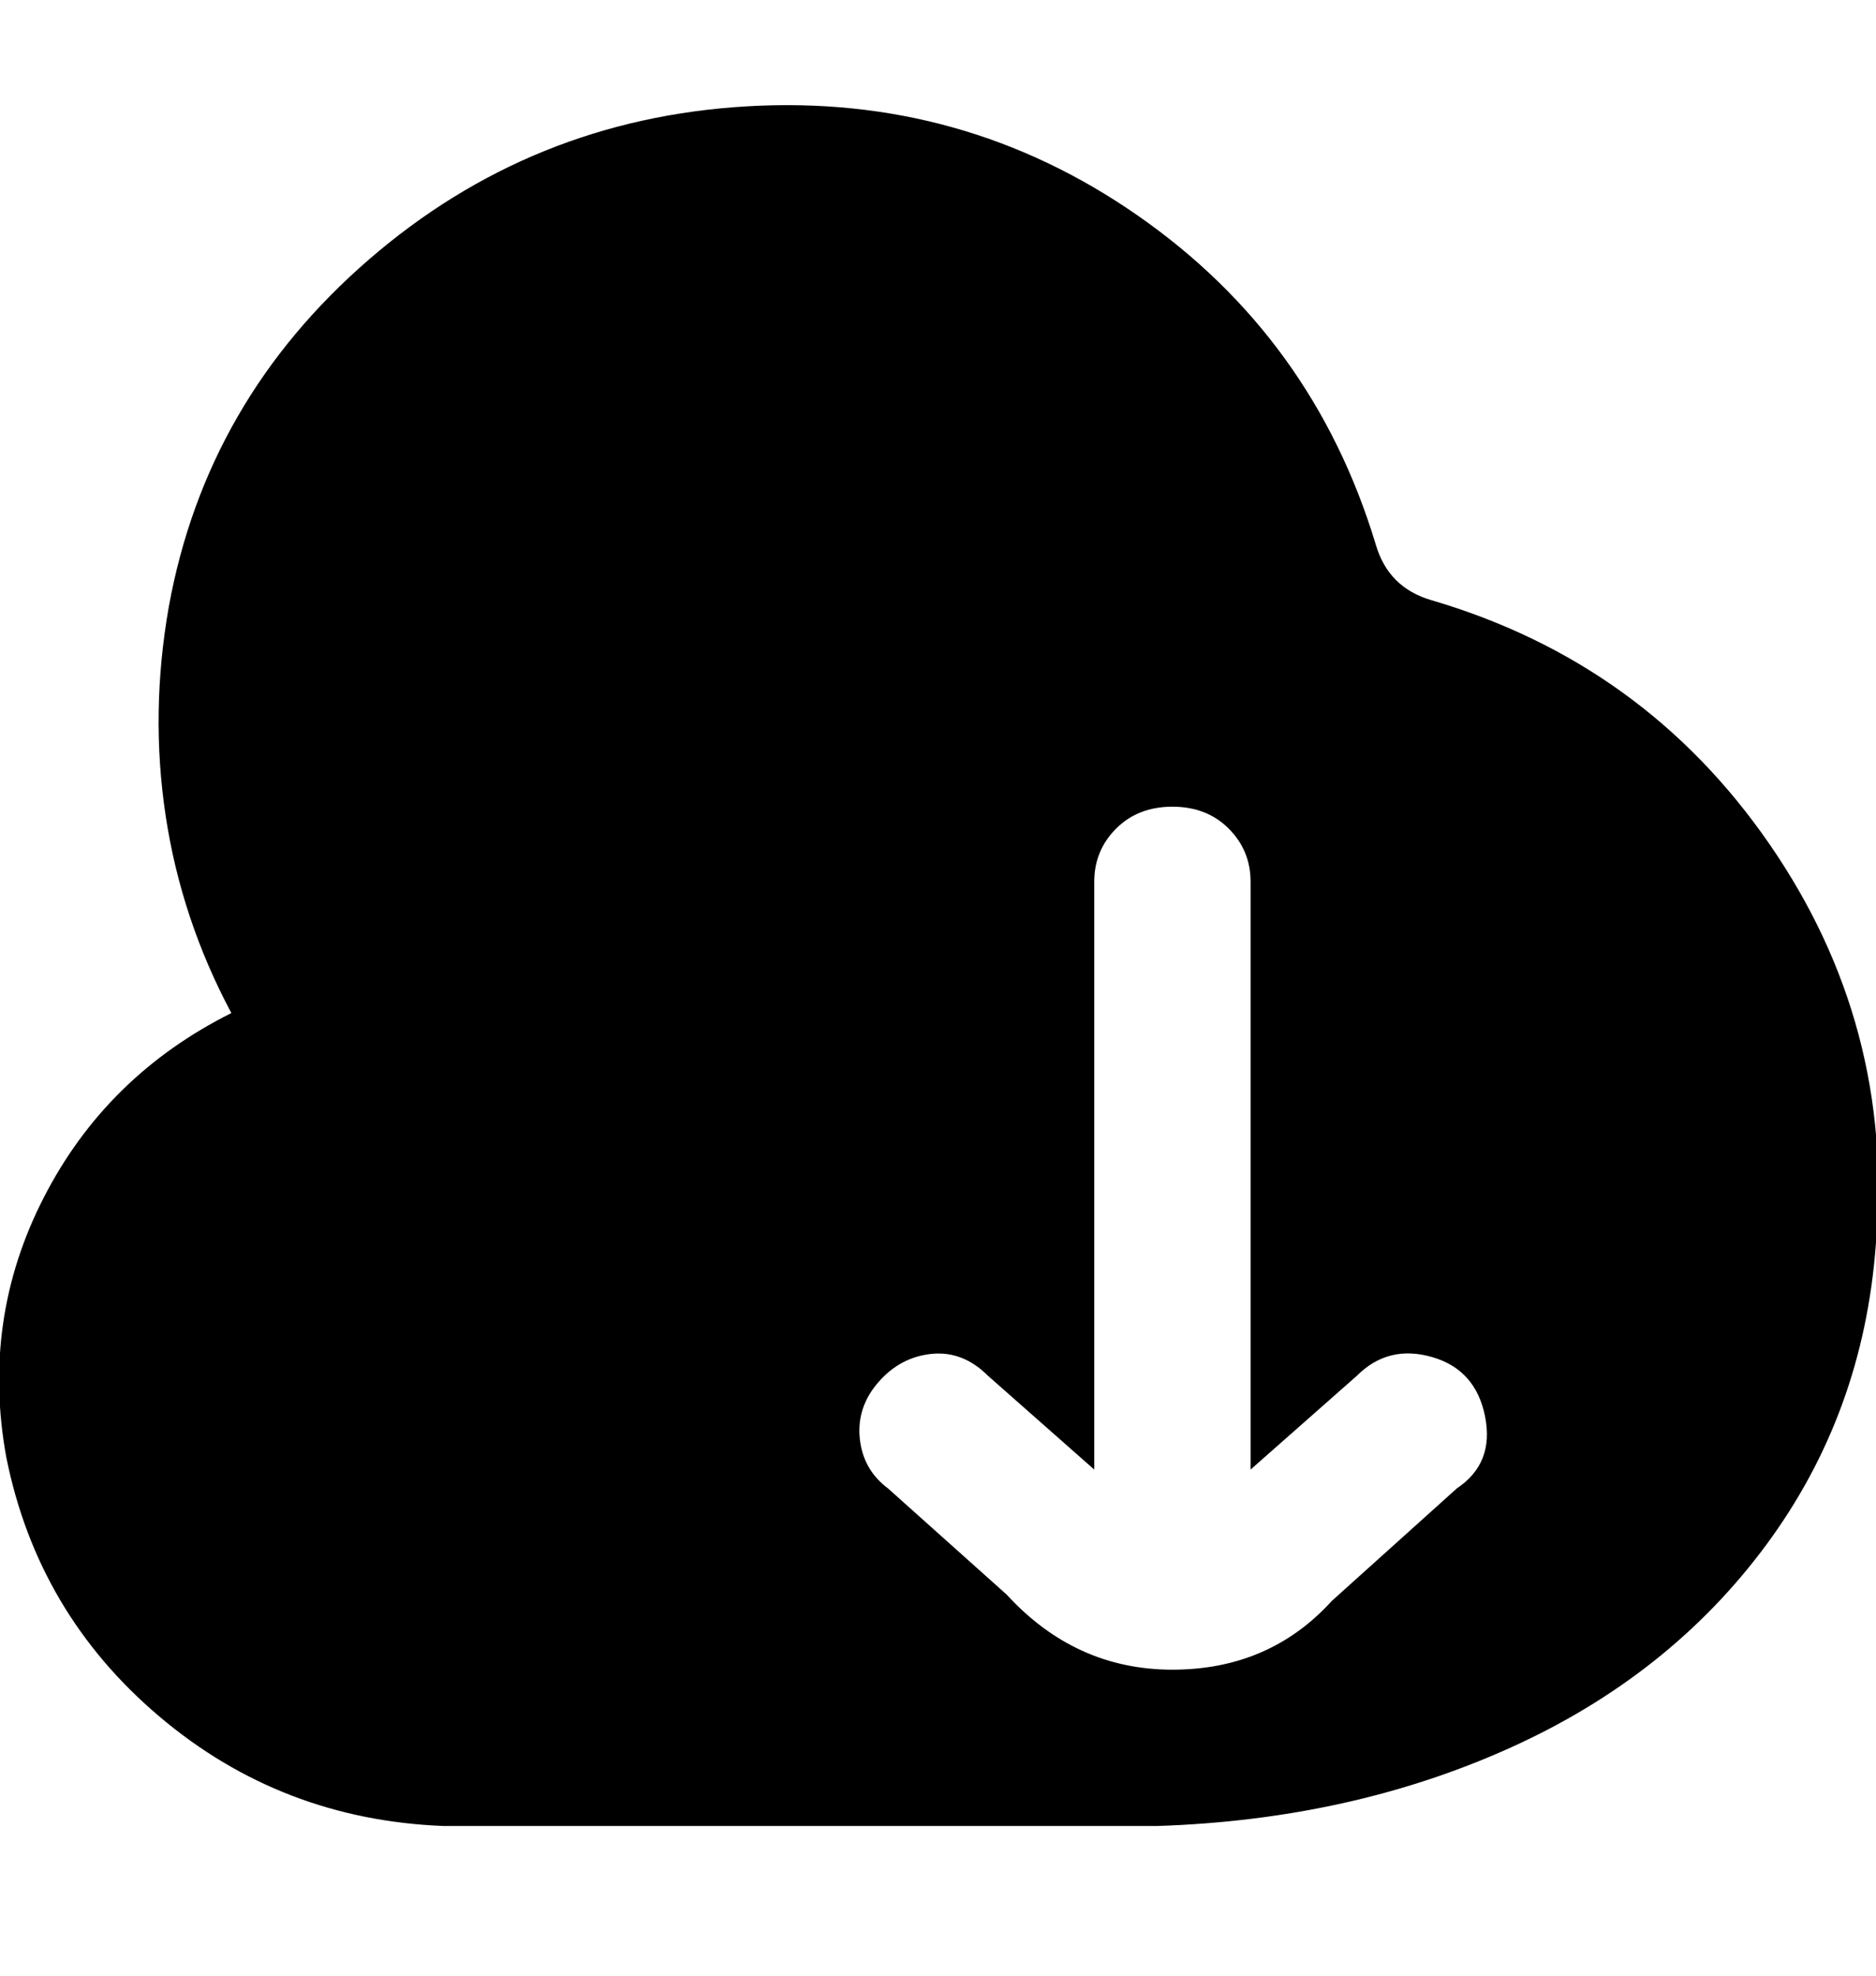 <svg viewBox="0 0 300.023 316" xmlns="http://www.w3.org/2000/svg"><path d="M229 96q-7-2-9-9-10-33-38-52.5T119.5 17Q85 19 59 41.5T27 97q-3 17-.5 33.5T37 162q-20 10-30 29.5T1 233q5 25 24.5 41.5T71 292h114q31-1 56.5-12.5t41-32.5q15.5-21 17.5-48 3-35-17-64t-54-39zm4 142l-20 18q-10 11-25.5 11T161 255l-19-17q-4-3-4.5-8t3-9q3.5-4 8.5-4.5t9 3.5l17 15v-94q0-5 3.5-8.5t9-3.5q5.5 0 9 3.5t3.5 8.5v94l17-15q5-5 12-3t8.5 9.5Q239 234 233 238z"/></svg>